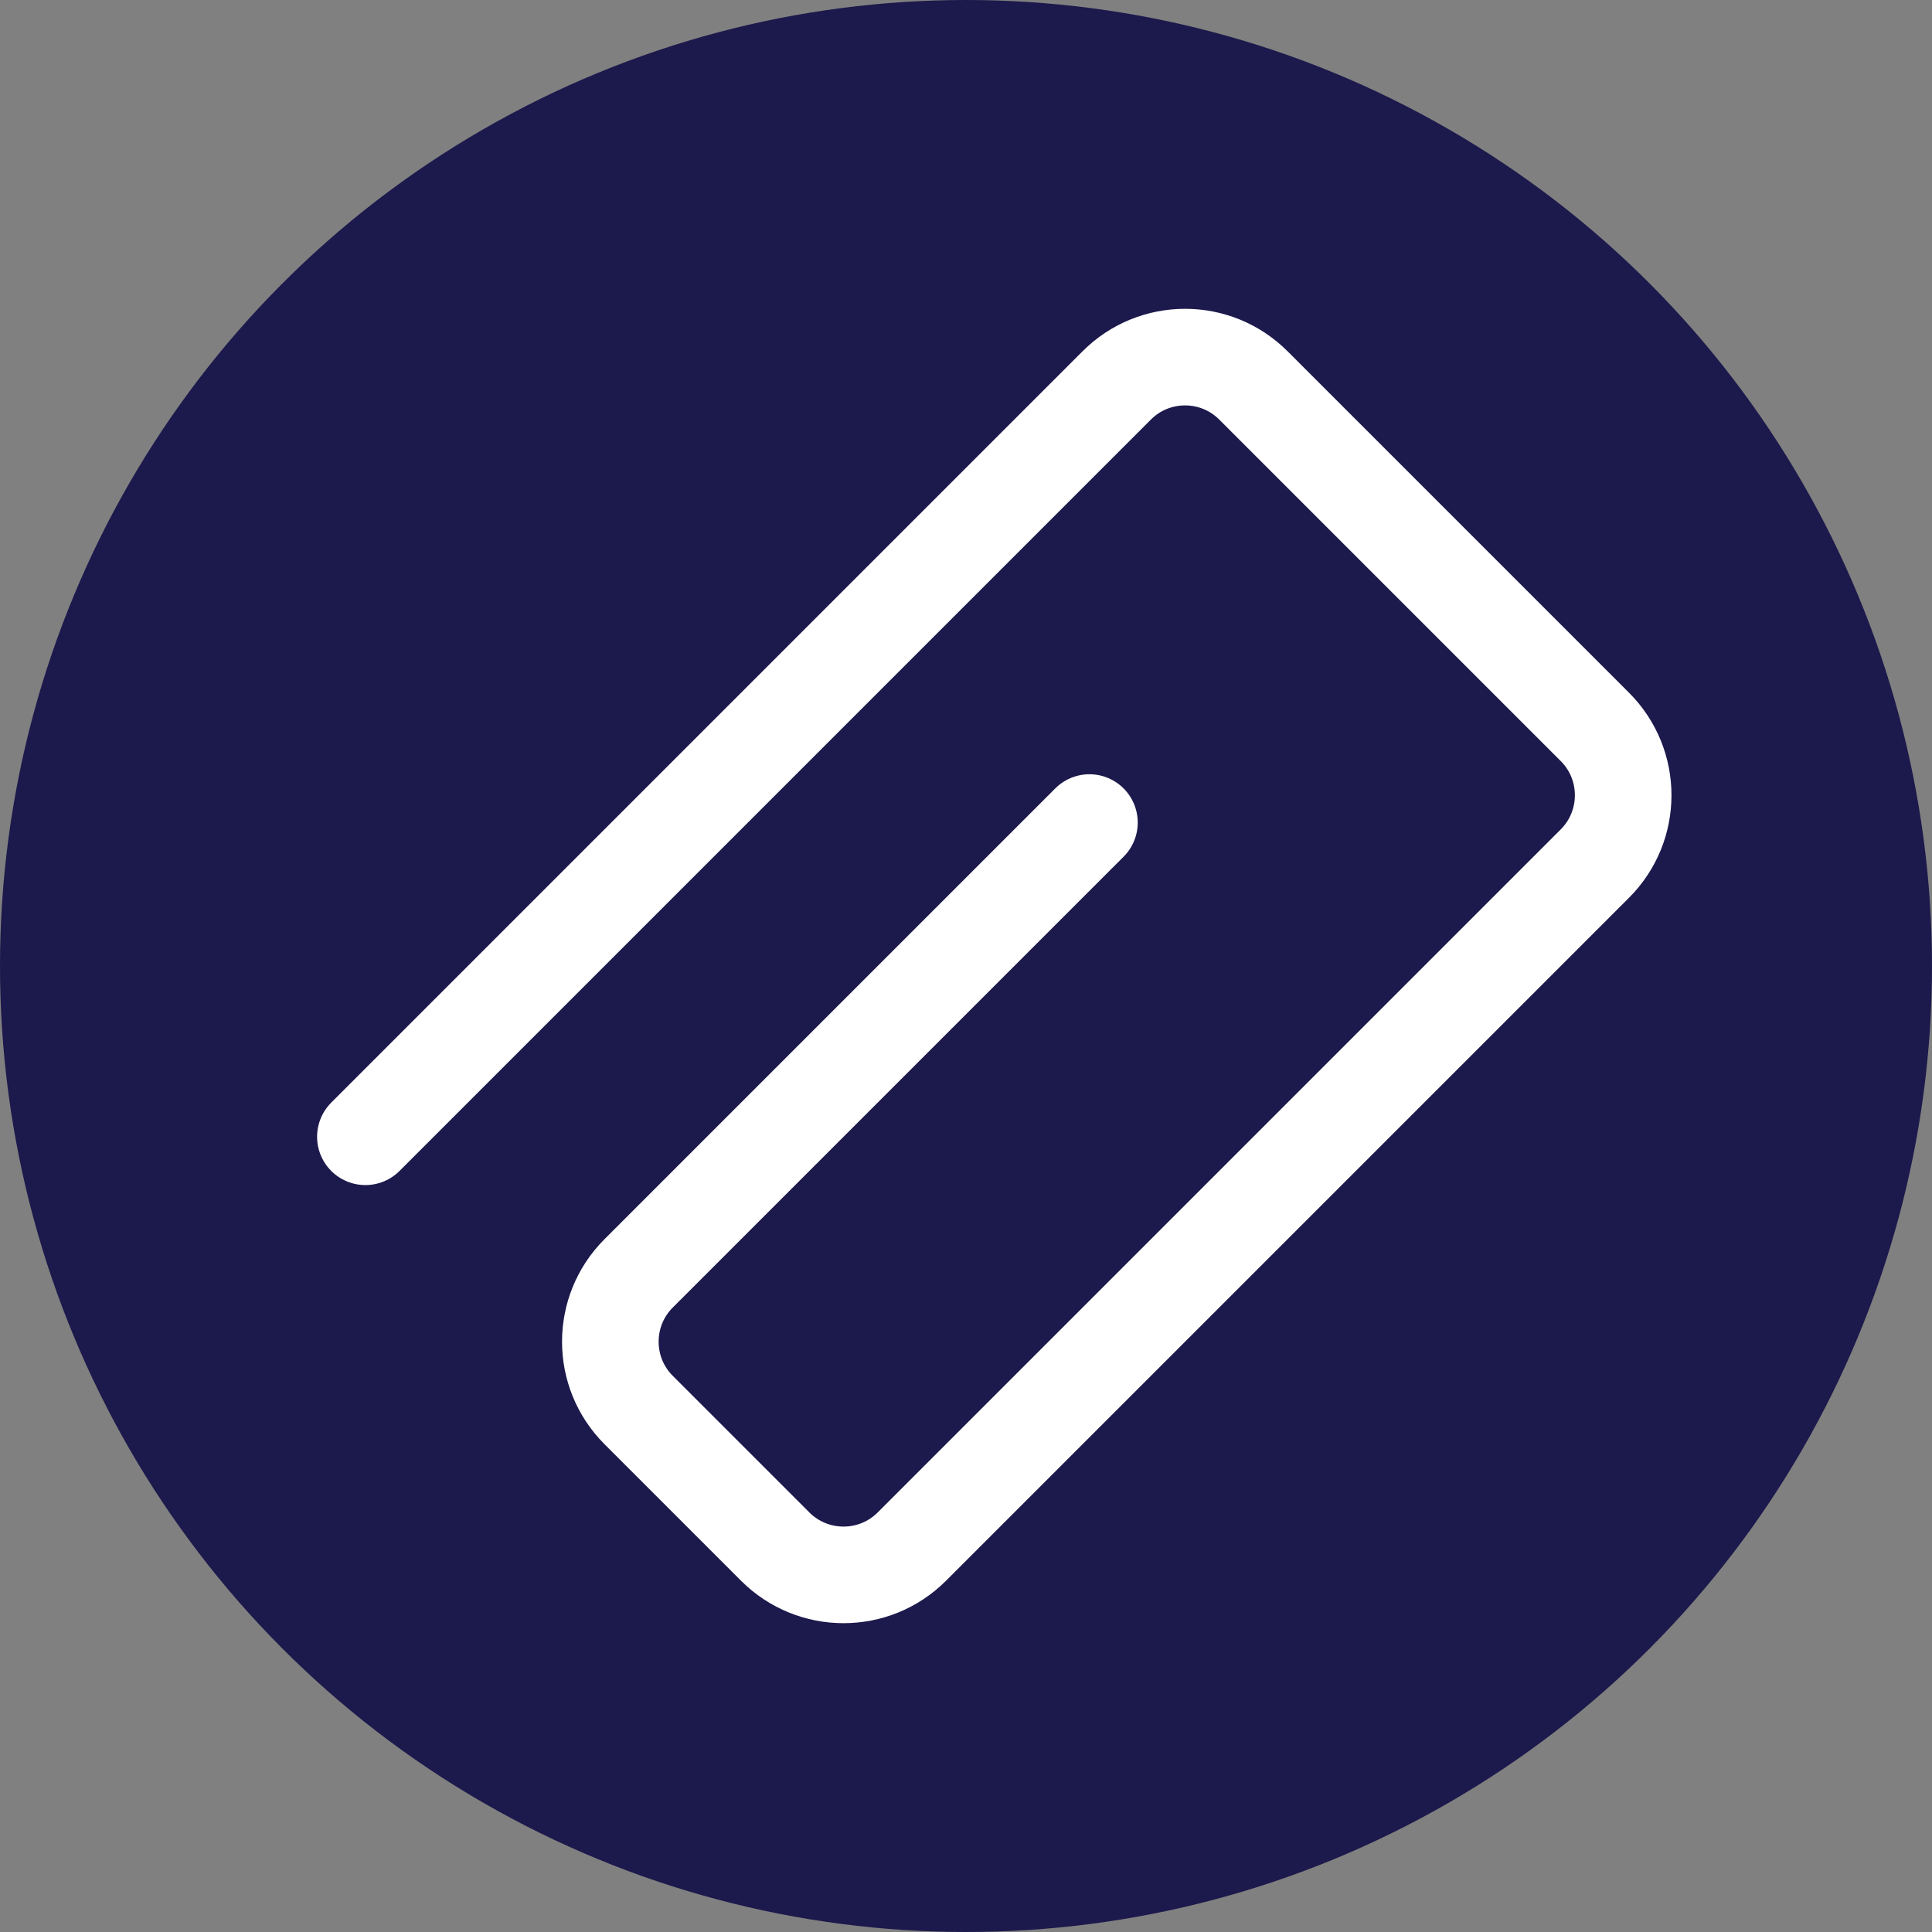 <?xml version="1.0" encoding="UTF-8" standalone="no"?>
<svg width="20px" height="20px" viewBox="0 0 20 20" version="1.1" xmlns="http://www.w3.org/2000/svg" xmlns:xlink="http://www.w3.org/1999/xlink">
    <rect x="0" y="0" width="20" height="20" fill="#808080" stroke="none"/>
    <!-- Generator: Sketch 45.1 (43504) - http://www.bohemiancoding.com/sketch -->
    <!-- <title>ic_attachment</title> -->
    <desc>Created with Sketch.</desc>
    <defs></defs>
    <g id="Page-1" stroke="none" stroke-width="1" fill="none" fill-rule="evenodd">
        <g id="information-card-新增comments及其他" transform="translate(-188, -42)">
            <g id="Group-39-Copy" transform="translate(188, 42)">
                <g id="Group-38-Copy">
                    <g id="Group-36-Copy">
                        <circle id="Oval-13" fill="#1C194C" cx="10" cy="10" r="10"></circle>
                        <path d="M7,16 L7,5 L7,5 C7,4.448 7.448,4 8,4 L13,4 L13,4 C13.552,4 14,4.448 14,5 L14,15 L14,15 C14,15.552 13.552,16 13,16 L11,16 L11,16 C10.448,16 10,15.552 10,15 L10,8.4" id="Path-10-Copy" stroke="#FFFFFF" stroke-linecap="round" transform="translate(10.5, 10) rotate(-315) translate(-10.5, -10) "></path>
                    </g>
                </g>
            </g>
        </g>
    </g>
</svg>